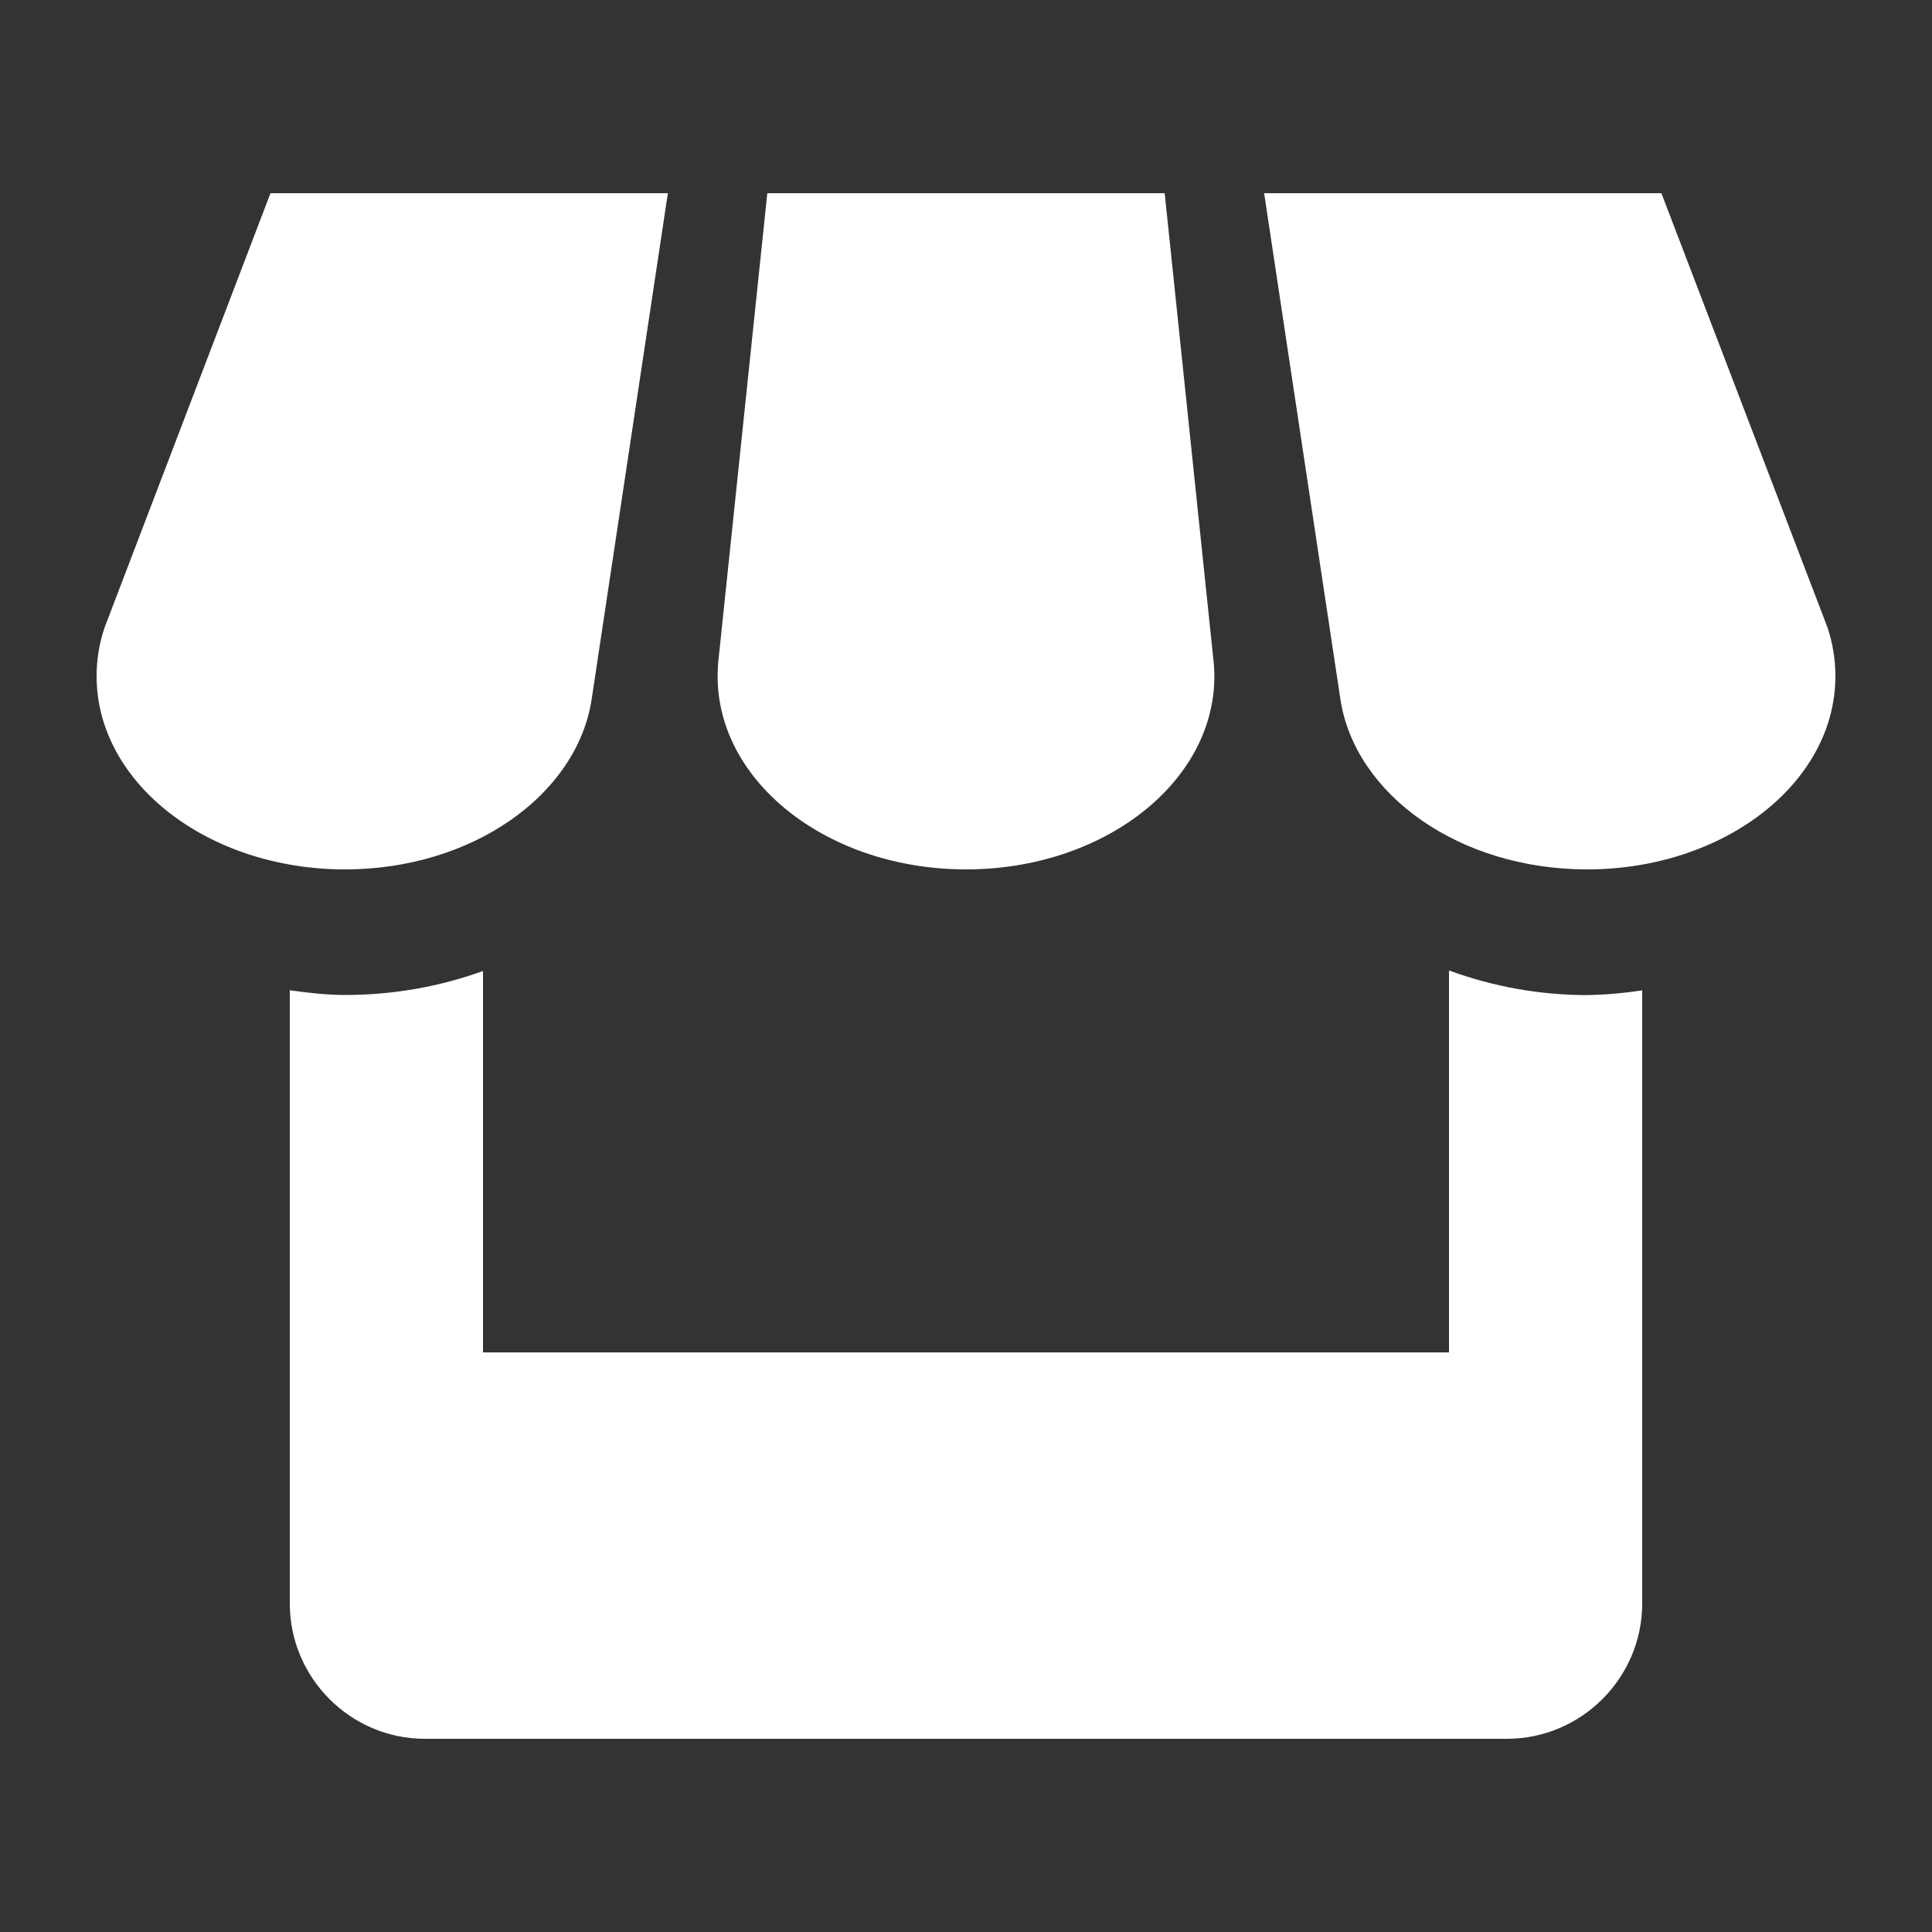 <svg width="32" height="32" viewBox="0 0 32 32" fill="none" xmlns="http://www.w3.org/2000/svg">
<rect x="0" y="0" width="32" height="32" fill="#333333" stroke="none"/>
<path d="M9.797 11.6L11.062 3.2H4.48L1.73 10.4C1.645 10.656 1.6 10.922 1.6 11.2C1.6 12.966 3.44 14.4 5.714 14.4C7.81 14.4 9.543 13.178 9.797 11.6ZM16 14.4C18.272 14.4 20.114 12.966 20.114 11.2C20.114 11.134 20.109 11.069 20.106 11.006L19.291 3.2H12.709L11.893 11C11.889 11.067 11.887 11.133 11.886 11.2C11.886 12.966 13.728 14.4 16 14.4ZM24 16.074V22.4H8V16.083C7.299 16.336 6.528 16.48 5.714 16.48C5.402 16.48 5.099 16.443 4.8 16.402V26.56C4.8 27.792 5.806 28.8 7.037 28.8H24.96C26.192 28.8 27.2 27.79 27.2 26.56V16.403C26.898 16.45 26.592 16.476 26.287 16.482C25.506 16.481 24.732 16.343 24 16.074ZM30.272 10.4L27.518 3.2H20.938L22.202 11.587C22.448 13.171 24.181 14.4 26.287 14.4C28.558 14.4 30.4 12.966 30.4 11.2C30.4 10.922 30.355 10.656 30.272 10.4Z" fill="white"/>
</svg>
